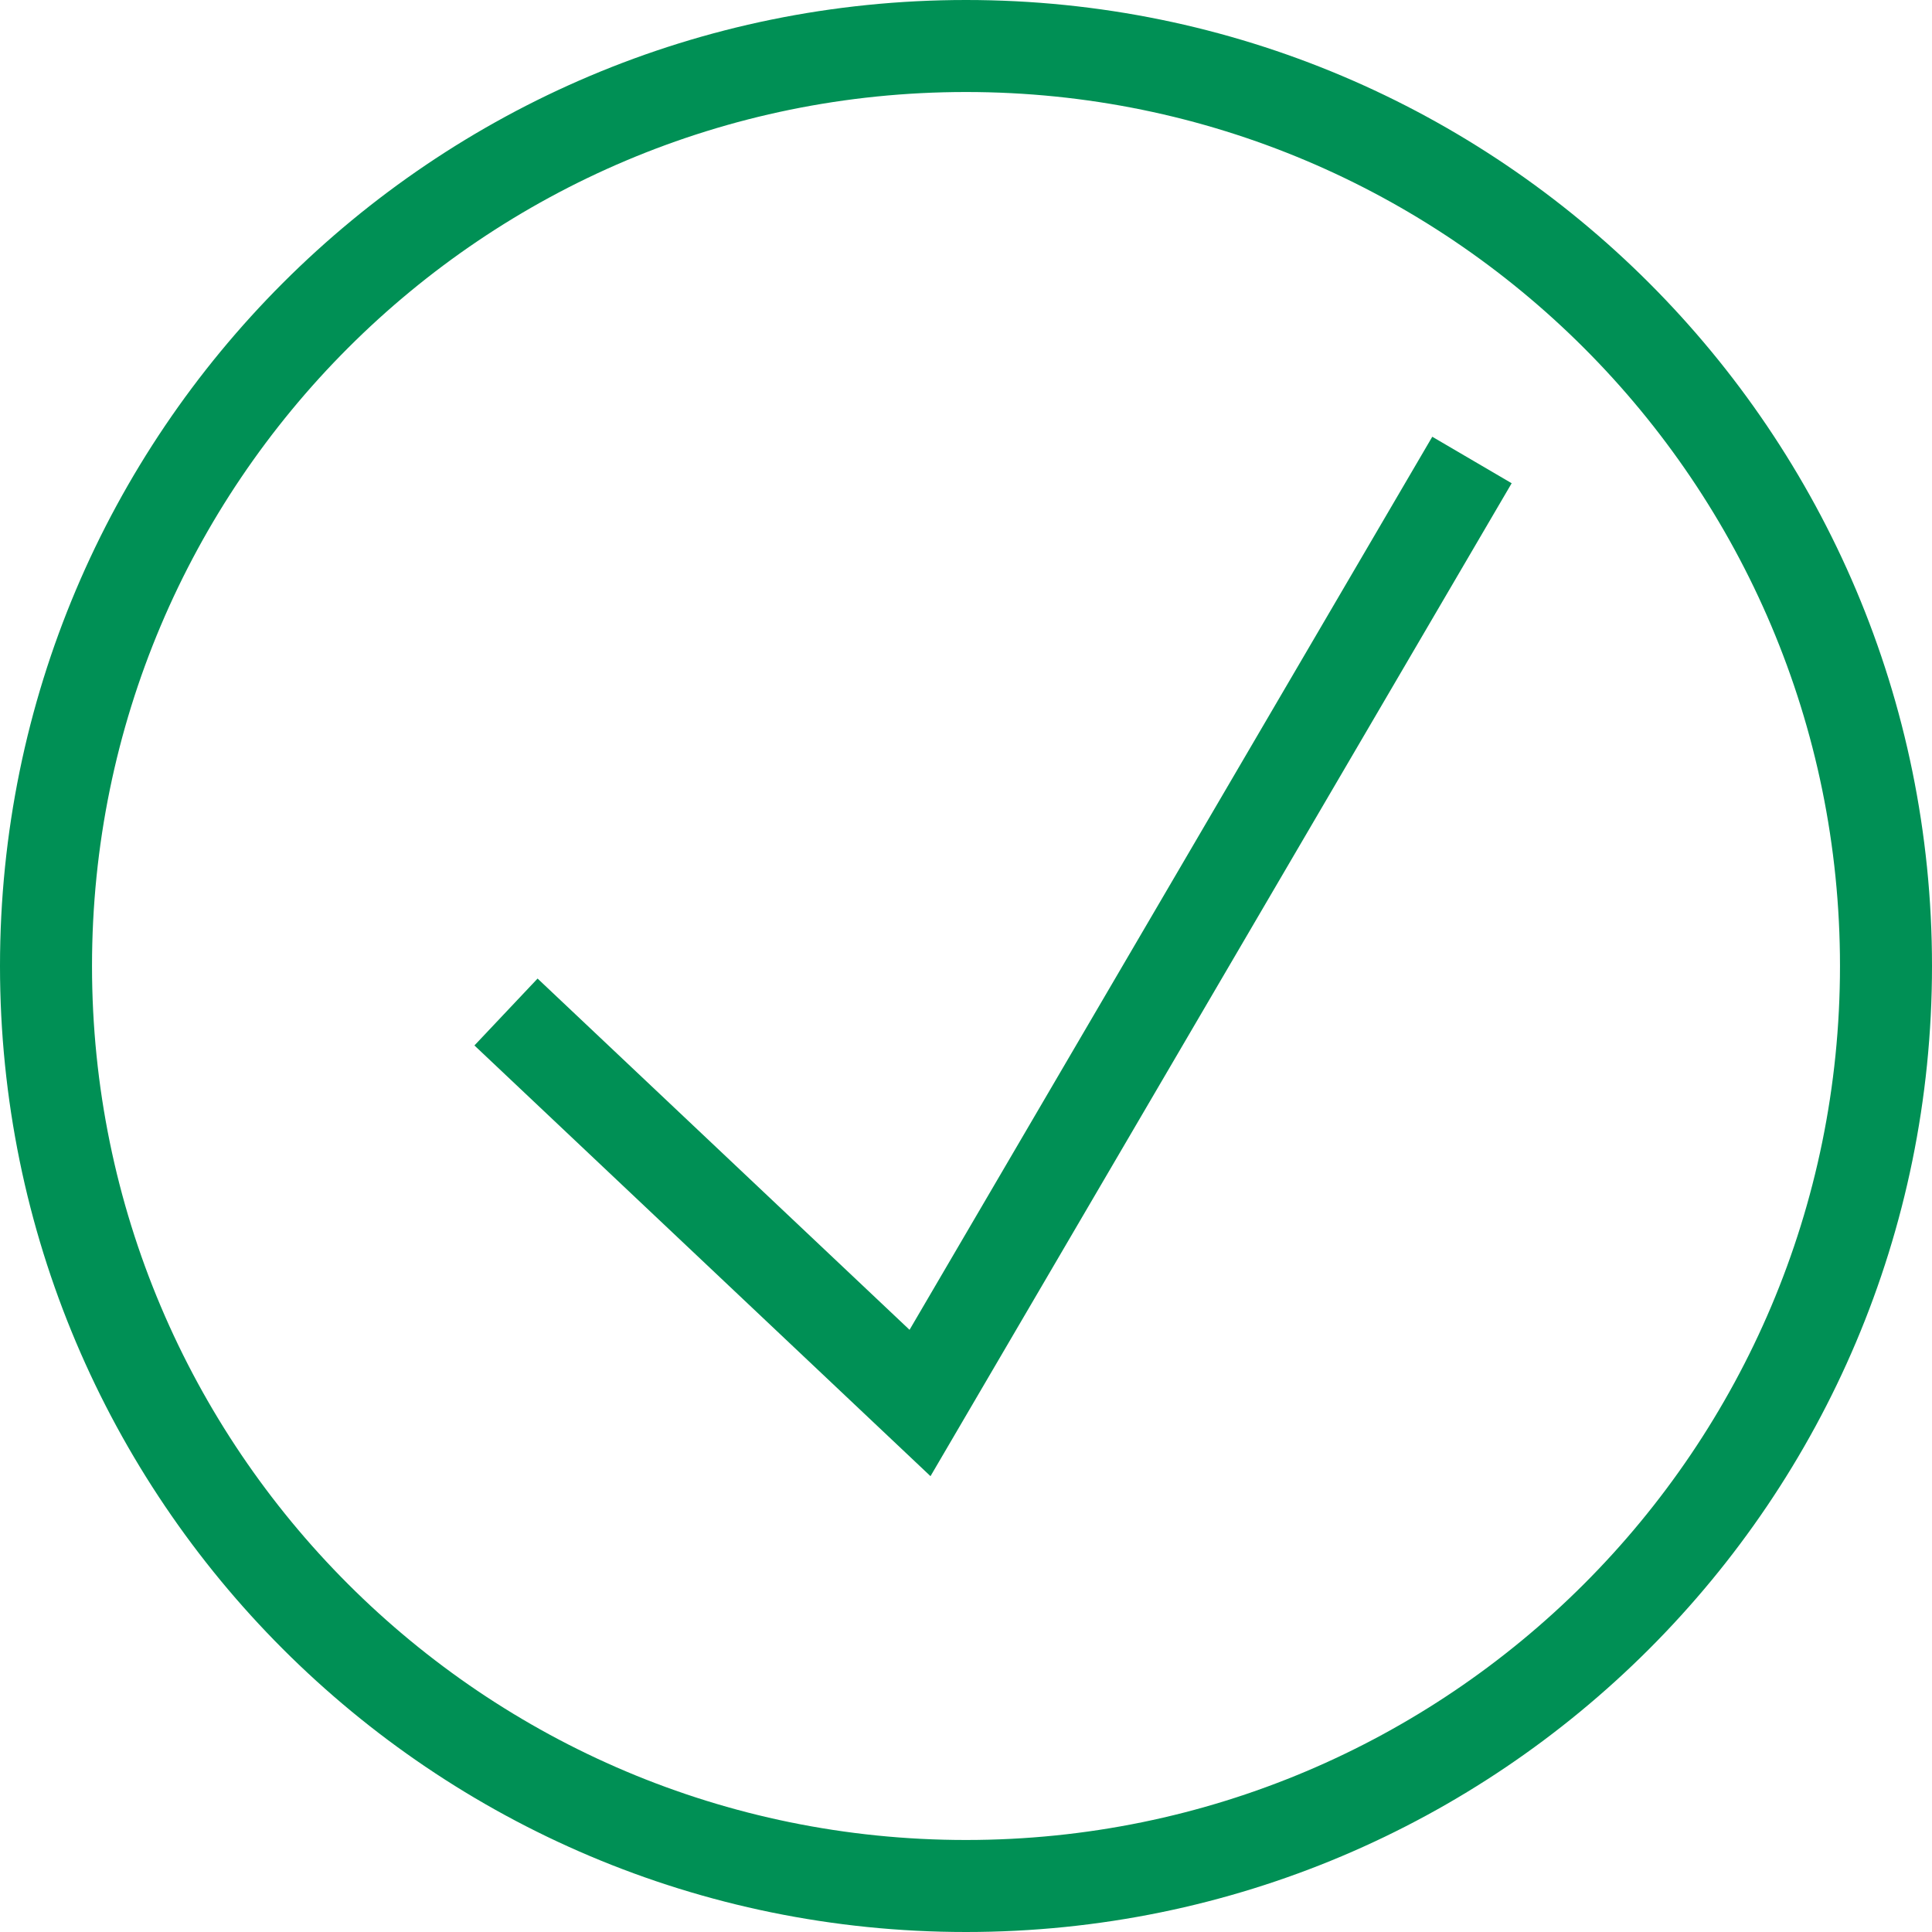 <svg width="32" height="32" viewBox="0 0 32 32" fill="none" xmlns="http://www.w3.org/2000/svg">
<path d="M25.038 8.004L23.723 7.234L15.065 22.026L8.904 16.208L7.858 17.316L15.412 24.45L25.038 8.004Z" fill="#009055"/>
<path fill-rule="evenodd" clip-rule="evenodd" d="M32 16C32 24.837 24.837 32 16 32C7.163 32 0 24.837 0 16C0 7.163 7.163 0 16 0C24.837 0 32 7.163 32 16ZM30.476 16C30.476 23.995 23.995 30.476 16 30.476C8.005 30.476 1.524 23.995 1.524 16C1.524 8.005 8.005 1.524 16 1.524C23.995 1.524 30.476 8.005 30.476 16Z" fill="#009055"/>
</svg>
